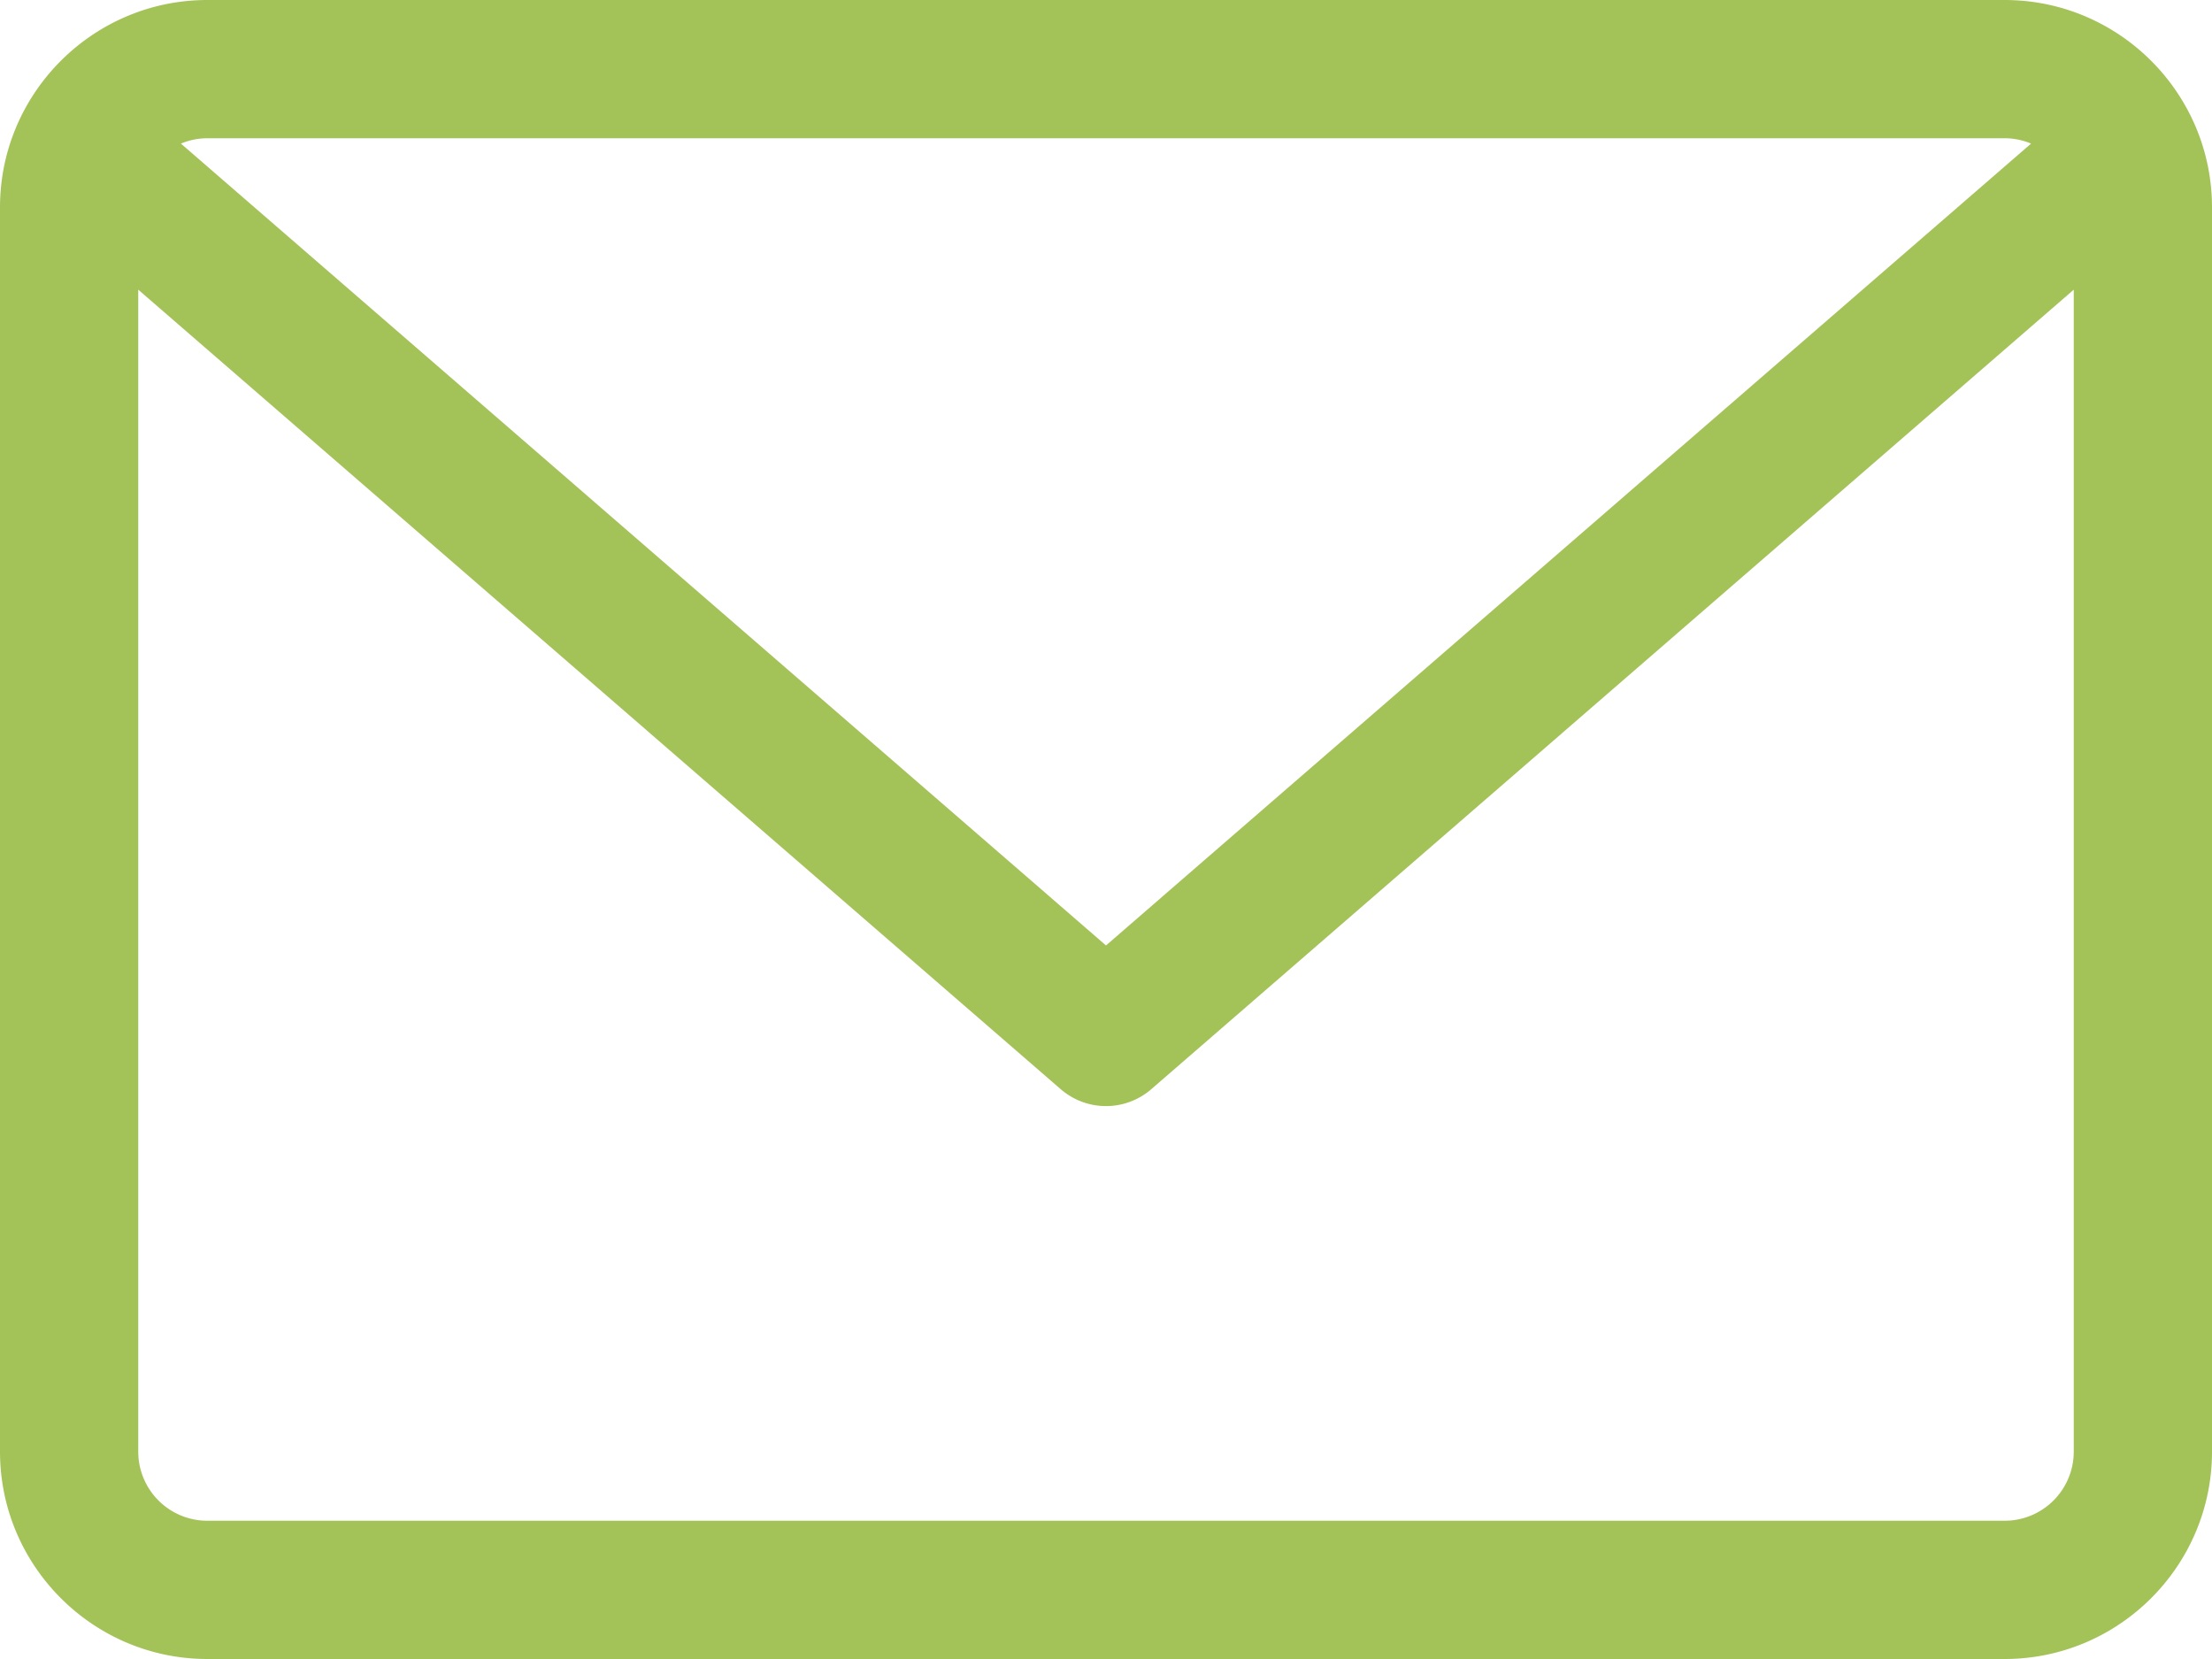 <svg width="24" height="18" fill="none" xmlns="http://www.w3.org/2000/svg"><path d="M21.75 0H2.25C1.01 0 0 1.01 0 2.25v13.5C0 16.99 1.01 18 2.25 18h19.5c1.24 0 2.25-1.01 2.25-2.25V2.25C24 1.01 22.99 0 21.75 0zm0 1.5a.74.74 0 01.287.058L12 10.258l-10.037-8.7A.747.747 0 012.25 1.5h19.5zm0 15H2.25a.75.75 0 01-.75-.75V3.143l10.008 8.674a.75.75 0 00.984 0L22.5 3.143V15.75a.75.75 0 01-.75.75z" fill="#A3C359"/></svg>